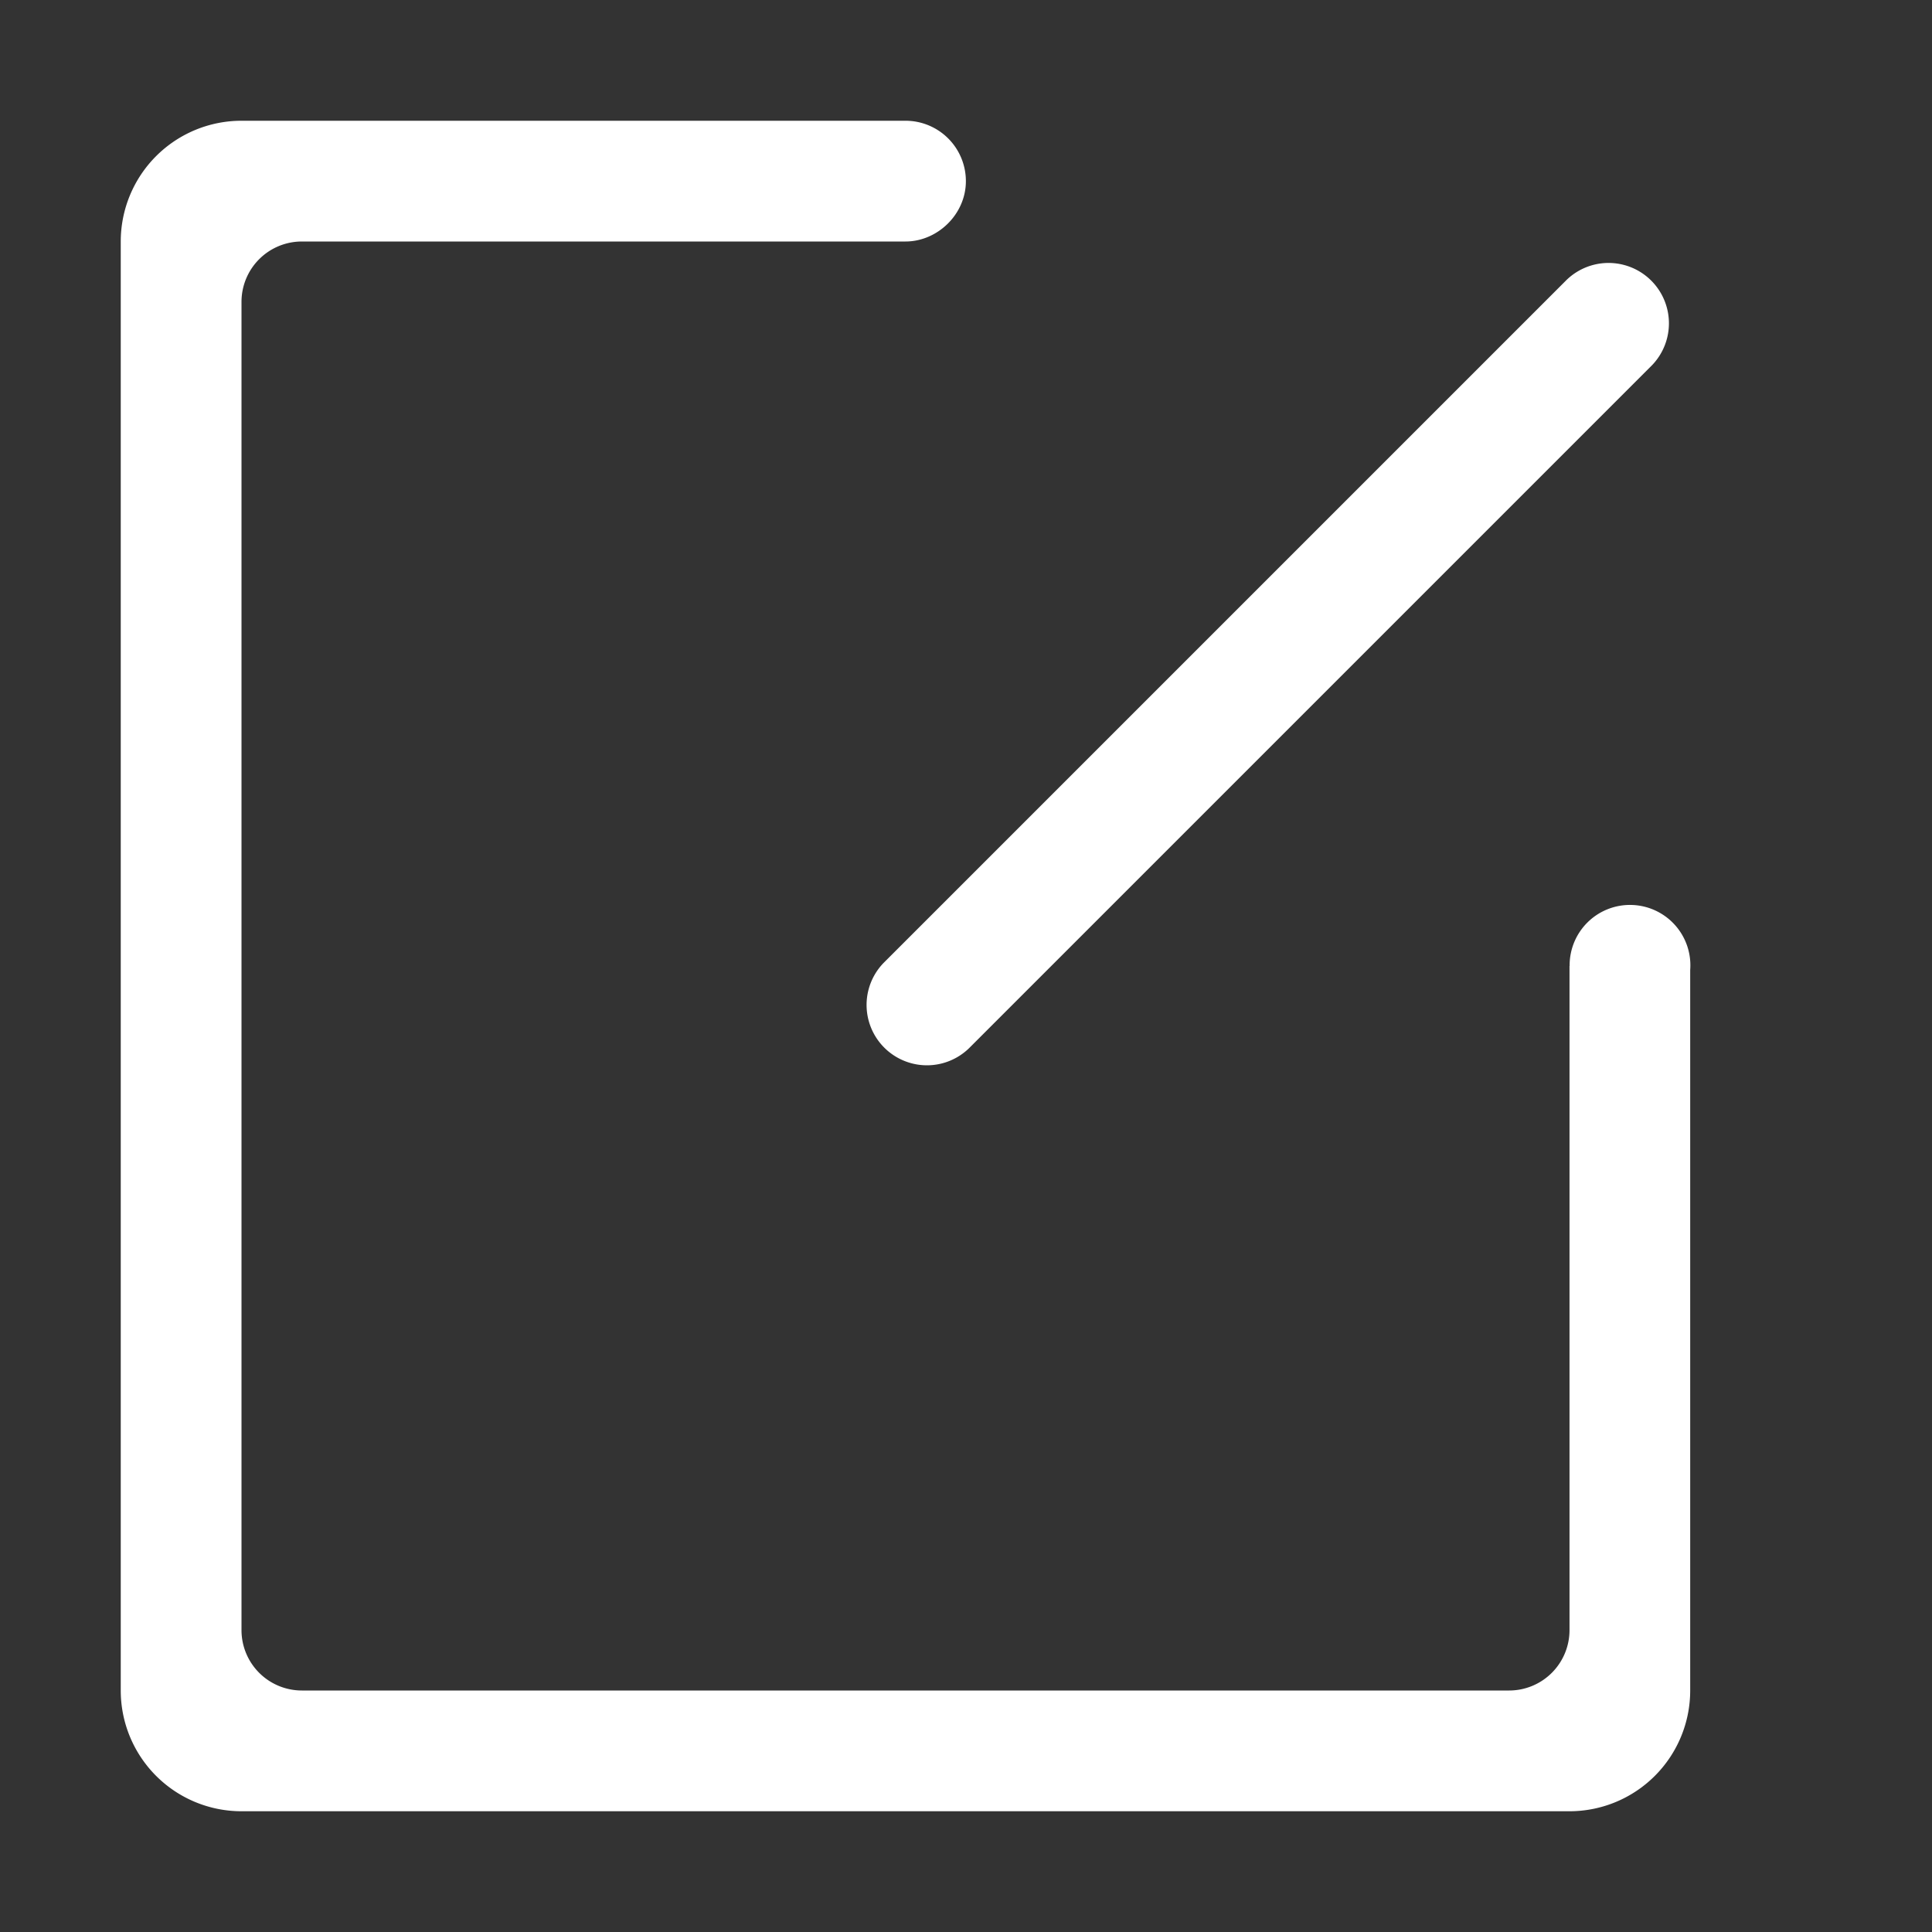 <?xml version="1.0" standalone="no"?><!DOCTYPE svg PUBLIC "-//W3C//DTD SVG 1.1//EN" "http://www.w3.org/Graphics/SVG/1.1/DTD/svg11.dtd"><svg t="1692864542192" class="icon" viewBox="0 0 1024 1024" version="1.1" xmlns="http://www.w3.org/2000/svg" p-id="5994" xmlns:xlink="http://www.w3.org/1999/xlink" width="200" height="200"><rect x="0" y="0" width="1024" height="1024" fill="#333333" stroke="none"/><path d="M895.84 514.08V896a64 64 0 0 1-64 64H128a64 64 0 0 1-64-64V128a64 64 0 0 1 64-64h351.936v64H160a32 32 0 0 0-32 32v704a32 32 0 0 0 32 32h639.872a32 32 0 0 0 32-32V512h0.064a32 32 0 1 1 63.904 2.08z m-427.552-3.68l362.048-362.048a32 32 0 0 1 45.248 45.248L513.536 555.648a32 32 0 0 1-45.248-45.248zM479.936 128V64a32 32 0 0 1 32 32c0 17.664-15.136 32-32 32z" fill="#ffffff" p-id="5995"></path></svg>